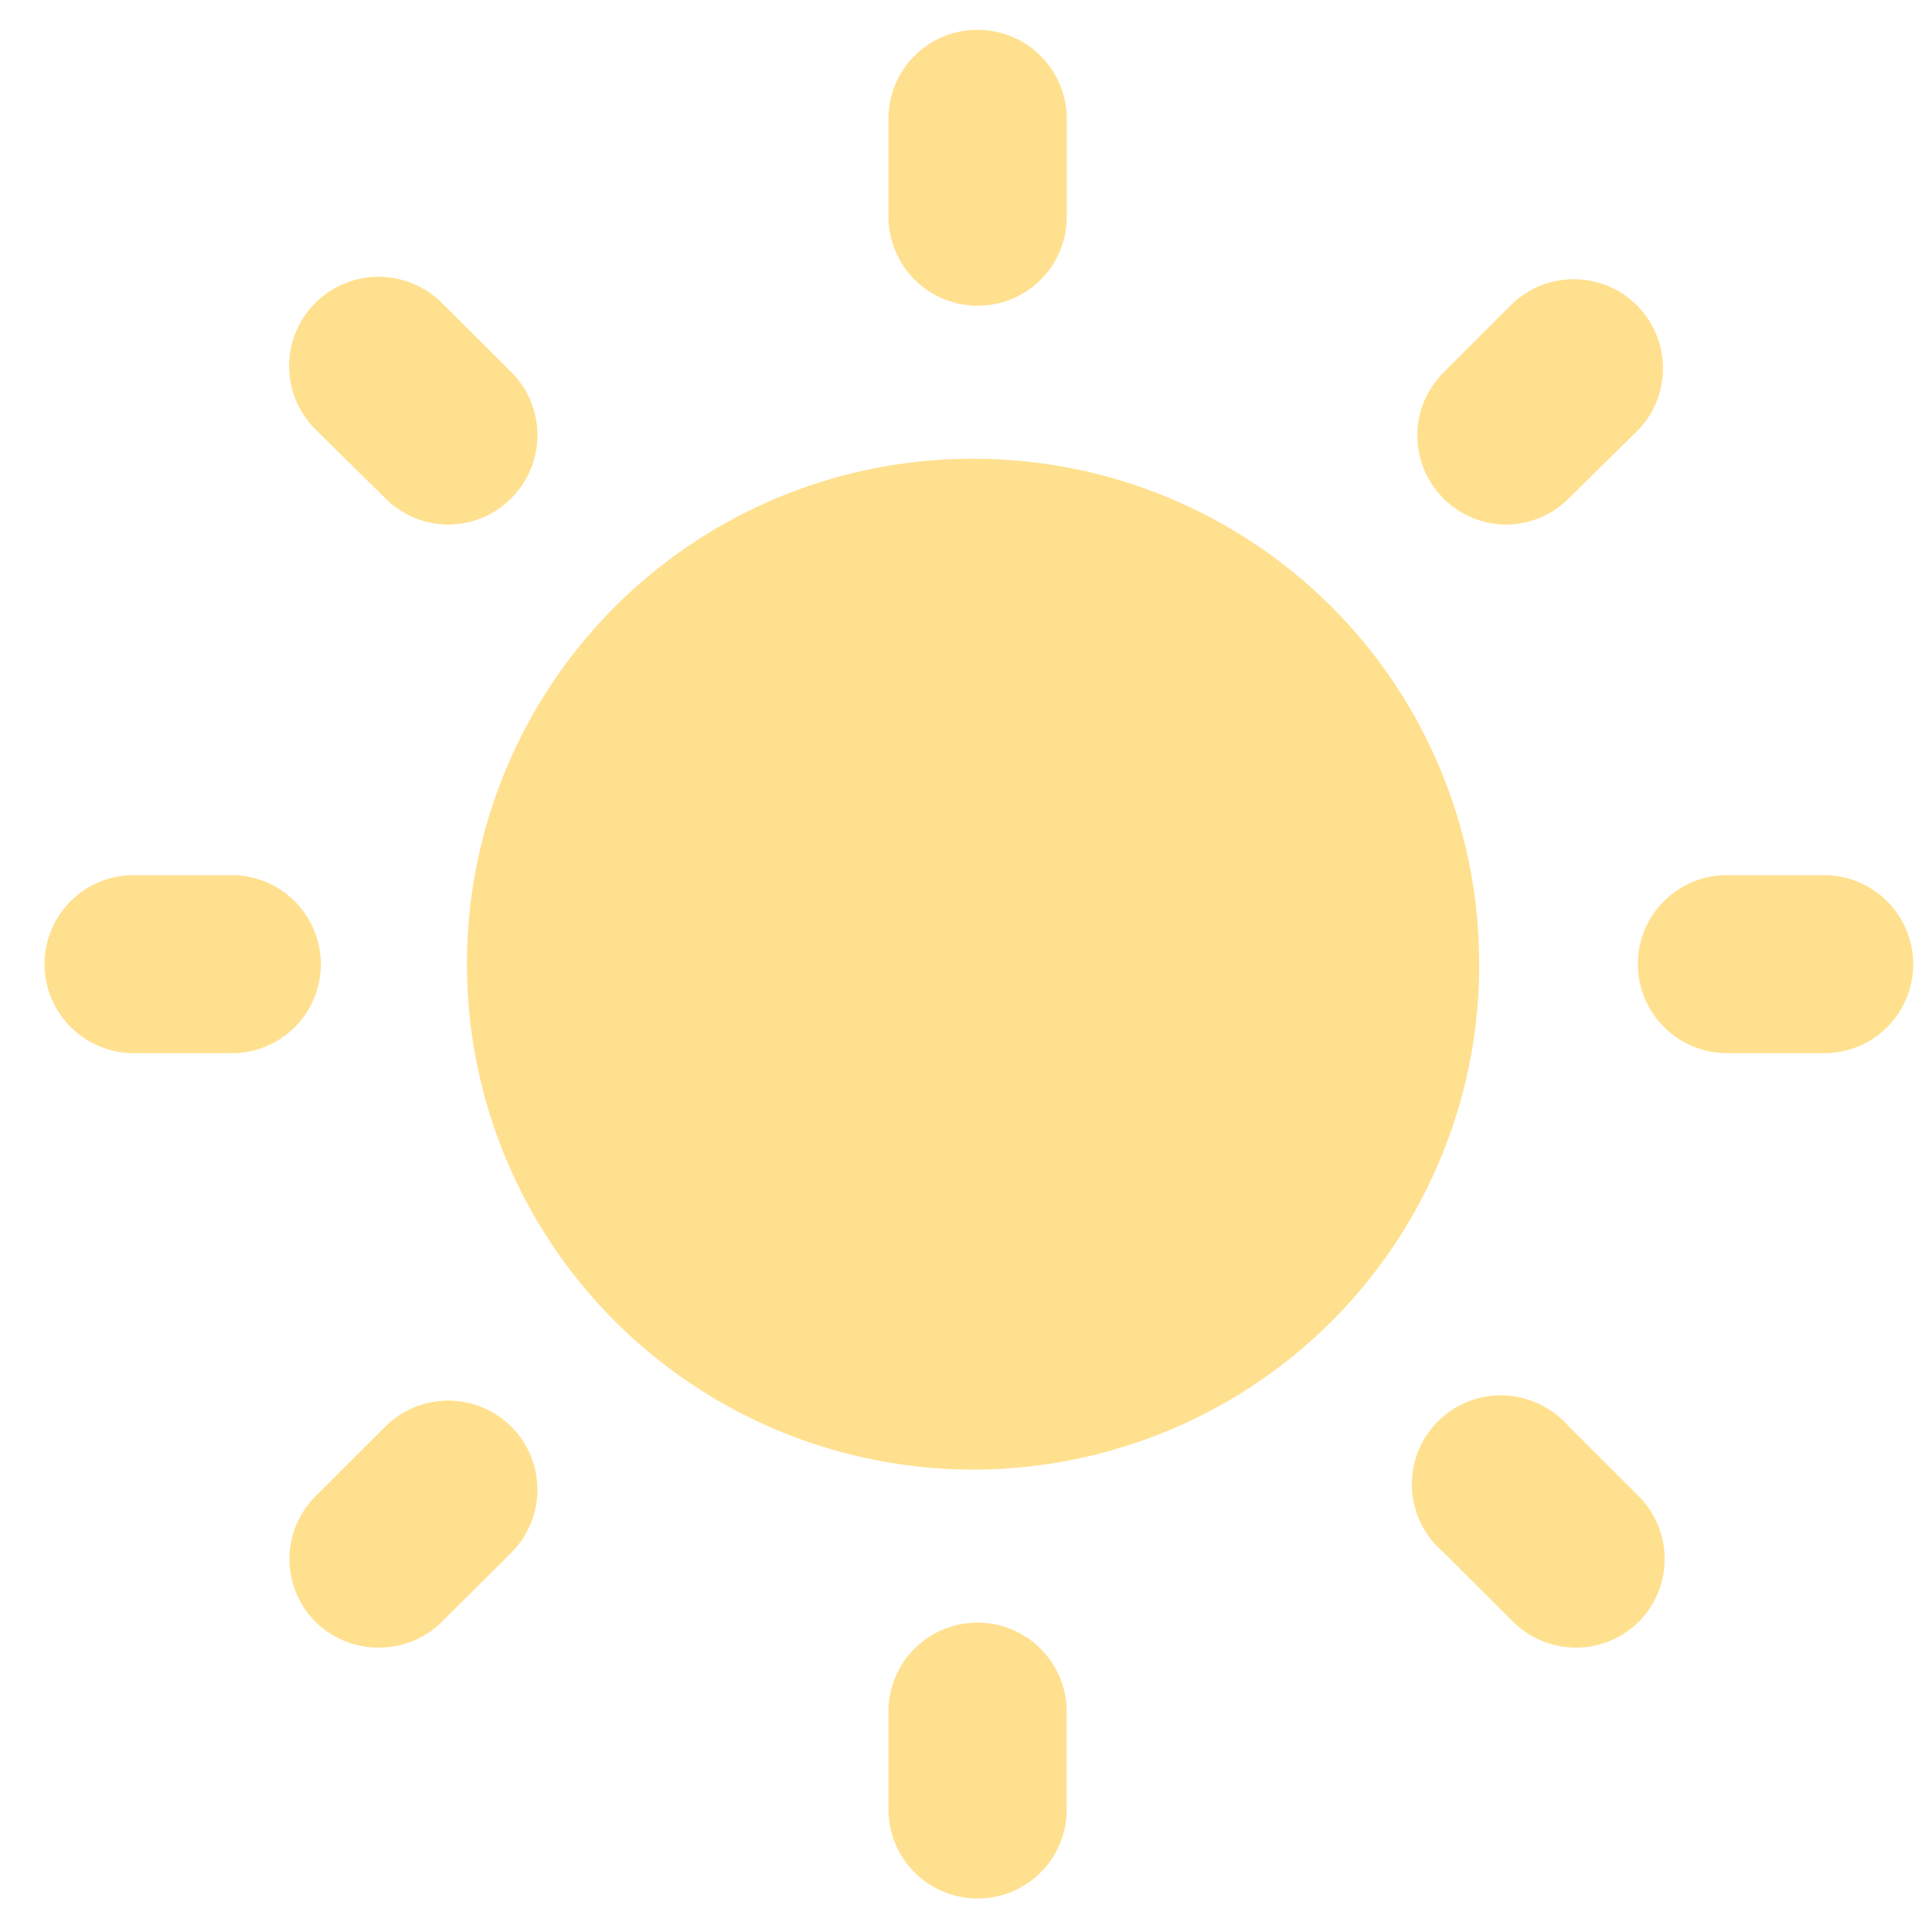 <svg width="41" height="41" viewBox="0 0 41 41" fill="none" xmlns="http://www.w3.org/2000/svg">
<path d="M31.392 20.461C31.394 22.585 30.765 24.661 29.584 26.426C28.402 28.191 26.723 29.565 24.759 30.373C22.795 31.184 20.635 31.394 18.551 30.979C16.467 30.564 14.553 29.541 13.05 28.039C11.547 26.537 10.525 24.623 10.113 22.539C9.701 20.456 9.916 18.297 10.733 16.336C11.549 14.375 12.93 12.701 14.699 11.526C16.468 10.351 18.547 9.728 20.671 9.736C23.517 9.737 26.246 10.867 28.259 12.878C29.254 13.874 30.043 15.056 30.58 16.358C31.117 17.659 31.393 19.053 31.39 20.461M4.916 22.35H2.838C2.337 22.35 1.856 22.151 1.501 21.797C1.146 21.443 0.946 20.962 0.945 20.461C0.945 20.212 0.994 19.966 1.089 19.737C1.184 19.507 1.324 19.299 1.499 19.123C1.675 18.948 1.884 18.809 2.114 18.714C2.343 18.619 2.59 18.571 2.838 18.572H4.916C5.418 18.572 5.899 18.771 6.253 19.125C6.608 19.479 6.808 19.96 6.809 20.461C6.809 20.709 6.76 20.955 6.665 21.185C6.57 21.415 6.431 21.623 6.255 21.799C6.079 21.974 5.87 22.113 5.641 22.208C5.411 22.302 5.165 22.351 4.916 22.35ZM38.709 22.35H36.649C36.148 22.35 35.667 22.15 35.313 21.796C34.958 21.442 34.759 20.962 34.758 20.461C34.757 20.212 34.806 19.966 34.901 19.737C34.996 19.507 35.136 19.299 35.312 19.123C35.488 18.948 35.696 18.809 35.926 18.714C36.156 18.619 36.402 18.571 36.65 18.572H38.711C39.212 18.572 39.692 18.771 40.047 19.126C40.401 19.48 40.601 19.96 40.602 20.461C40.602 20.709 40.553 20.955 40.458 21.185C40.363 21.415 40.223 21.623 40.047 21.799C39.872 21.974 39.663 22.113 39.433 22.208C39.203 22.302 38.957 22.351 38.709 22.35ZM20.746 6.488C20.245 6.488 19.764 6.289 19.409 5.934C19.055 5.58 18.855 5.1 18.854 4.598V2.522C18.854 2.273 18.902 2.027 18.997 1.797C19.093 1.568 19.232 1.359 19.408 1.184C19.584 1.008 19.793 0.869 20.023 0.775C20.253 0.68 20.5 0.632 20.748 0.633C21.249 0.633 21.73 0.832 22.084 1.187C22.439 1.541 22.638 2.021 22.639 2.522V4.598C22.639 4.847 22.59 5.093 22.495 5.322C22.4 5.552 22.261 5.761 22.085 5.936C21.909 6.112 21.7 6.251 21.471 6.345C21.241 6.44 20.995 6.488 20.746 6.488ZM20.746 40.289C20.245 40.289 19.765 40.09 19.41 39.737C19.055 39.383 18.855 38.903 18.854 38.402V36.323C18.854 36.075 18.902 35.829 18.997 35.599C19.092 35.37 19.232 35.161 19.408 34.986C19.584 34.81 19.792 34.671 20.022 34.577C20.252 34.482 20.498 34.434 20.746 34.434C21.247 34.435 21.728 34.634 22.082 34.988C22.437 35.342 22.636 35.822 22.637 36.323V38.4C22.637 38.648 22.589 38.895 22.494 39.124C22.399 39.354 22.259 39.562 22.083 39.738C21.907 39.913 21.699 40.052 21.469 40.147C21.239 40.241 20.995 40.29 20.746 40.289ZM9.513 11.133C9.263 11.132 9.015 11.081 8.785 10.984C8.554 10.887 8.345 10.745 8.17 10.567L6.694 9.112C6.427 8.847 6.246 8.509 6.172 8.141C6.099 7.772 6.136 7.39 6.28 7.043C6.424 6.696 6.668 6.4 6.981 6.192C7.293 5.984 7.661 5.873 8.037 5.875C8.541 5.875 9.024 6.075 9.379 6.43L10.856 7.903C11.208 8.256 11.406 8.735 11.406 9.235C11.406 9.734 11.208 10.213 10.856 10.567C10.68 10.745 10.472 10.887 10.241 10.984C10.011 11.081 9.763 11.132 9.513 11.133ZM33.435 34.964C32.938 34.962 32.462 34.766 32.11 34.416L30.635 32.944C30.282 32.647 30.049 32.23 29.982 31.773C29.915 31.316 30.017 30.85 30.271 30.464C30.524 30.078 30.91 29.797 31.356 29.677C31.802 29.556 32.277 29.603 32.69 29.809C32.926 29.924 33.13 30.082 33.303 30.281L34.778 31.754C35.129 32.108 35.327 32.586 35.327 33.085C35.327 33.584 35.129 34.063 34.778 34.416C34.601 34.592 34.391 34.73 34.161 34.824C33.93 34.918 33.684 34.966 33.435 34.964ZM31.978 11.133C31.698 11.134 31.421 11.073 31.167 10.954C30.913 10.834 30.689 10.66 30.511 10.444C30.332 10.228 30.204 9.975 30.136 9.703C30.067 9.431 30.06 9.147 30.114 8.872C30.186 8.505 30.37 8.168 30.637 7.903L32.111 6.43C32.471 6.096 32.946 5.916 33.437 5.926C33.927 5.936 34.394 6.135 34.74 6.483C35.086 6.831 35.283 7.299 35.291 7.79C35.298 8.28 35.115 8.754 34.779 9.112L33.301 10.567C32.952 10.922 32.477 11.126 31.978 11.133ZM8.037 34.964C7.788 34.966 7.541 34.918 7.311 34.824C7.08 34.73 6.87 34.592 6.694 34.416C6.341 34.063 6.143 33.584 6.143 33.085C6.143 32.586 6.341 32.107 6.694 31.754L8.17 30.281C8.346 30.104 8.555 29.964 8.786 29.868C9.016 29.772 9.263 29.722 9.513 29.722C9.763 29.722 10.01 29.772 10.24 29.868C10.471 29.964 10.68 30.104 10.856 30.281C11.208 30.635 11.405 31.114 11.405 31.613C11.405 32.111 11.208 32.59 10.856 32.944L9.379 34.416C9.203 34.592 8.993 34.73 8.763 34.824C8.532 34.918 8.285 34.966 8.037 34.964Z" fill="#FFE08E"/>
</svg>
